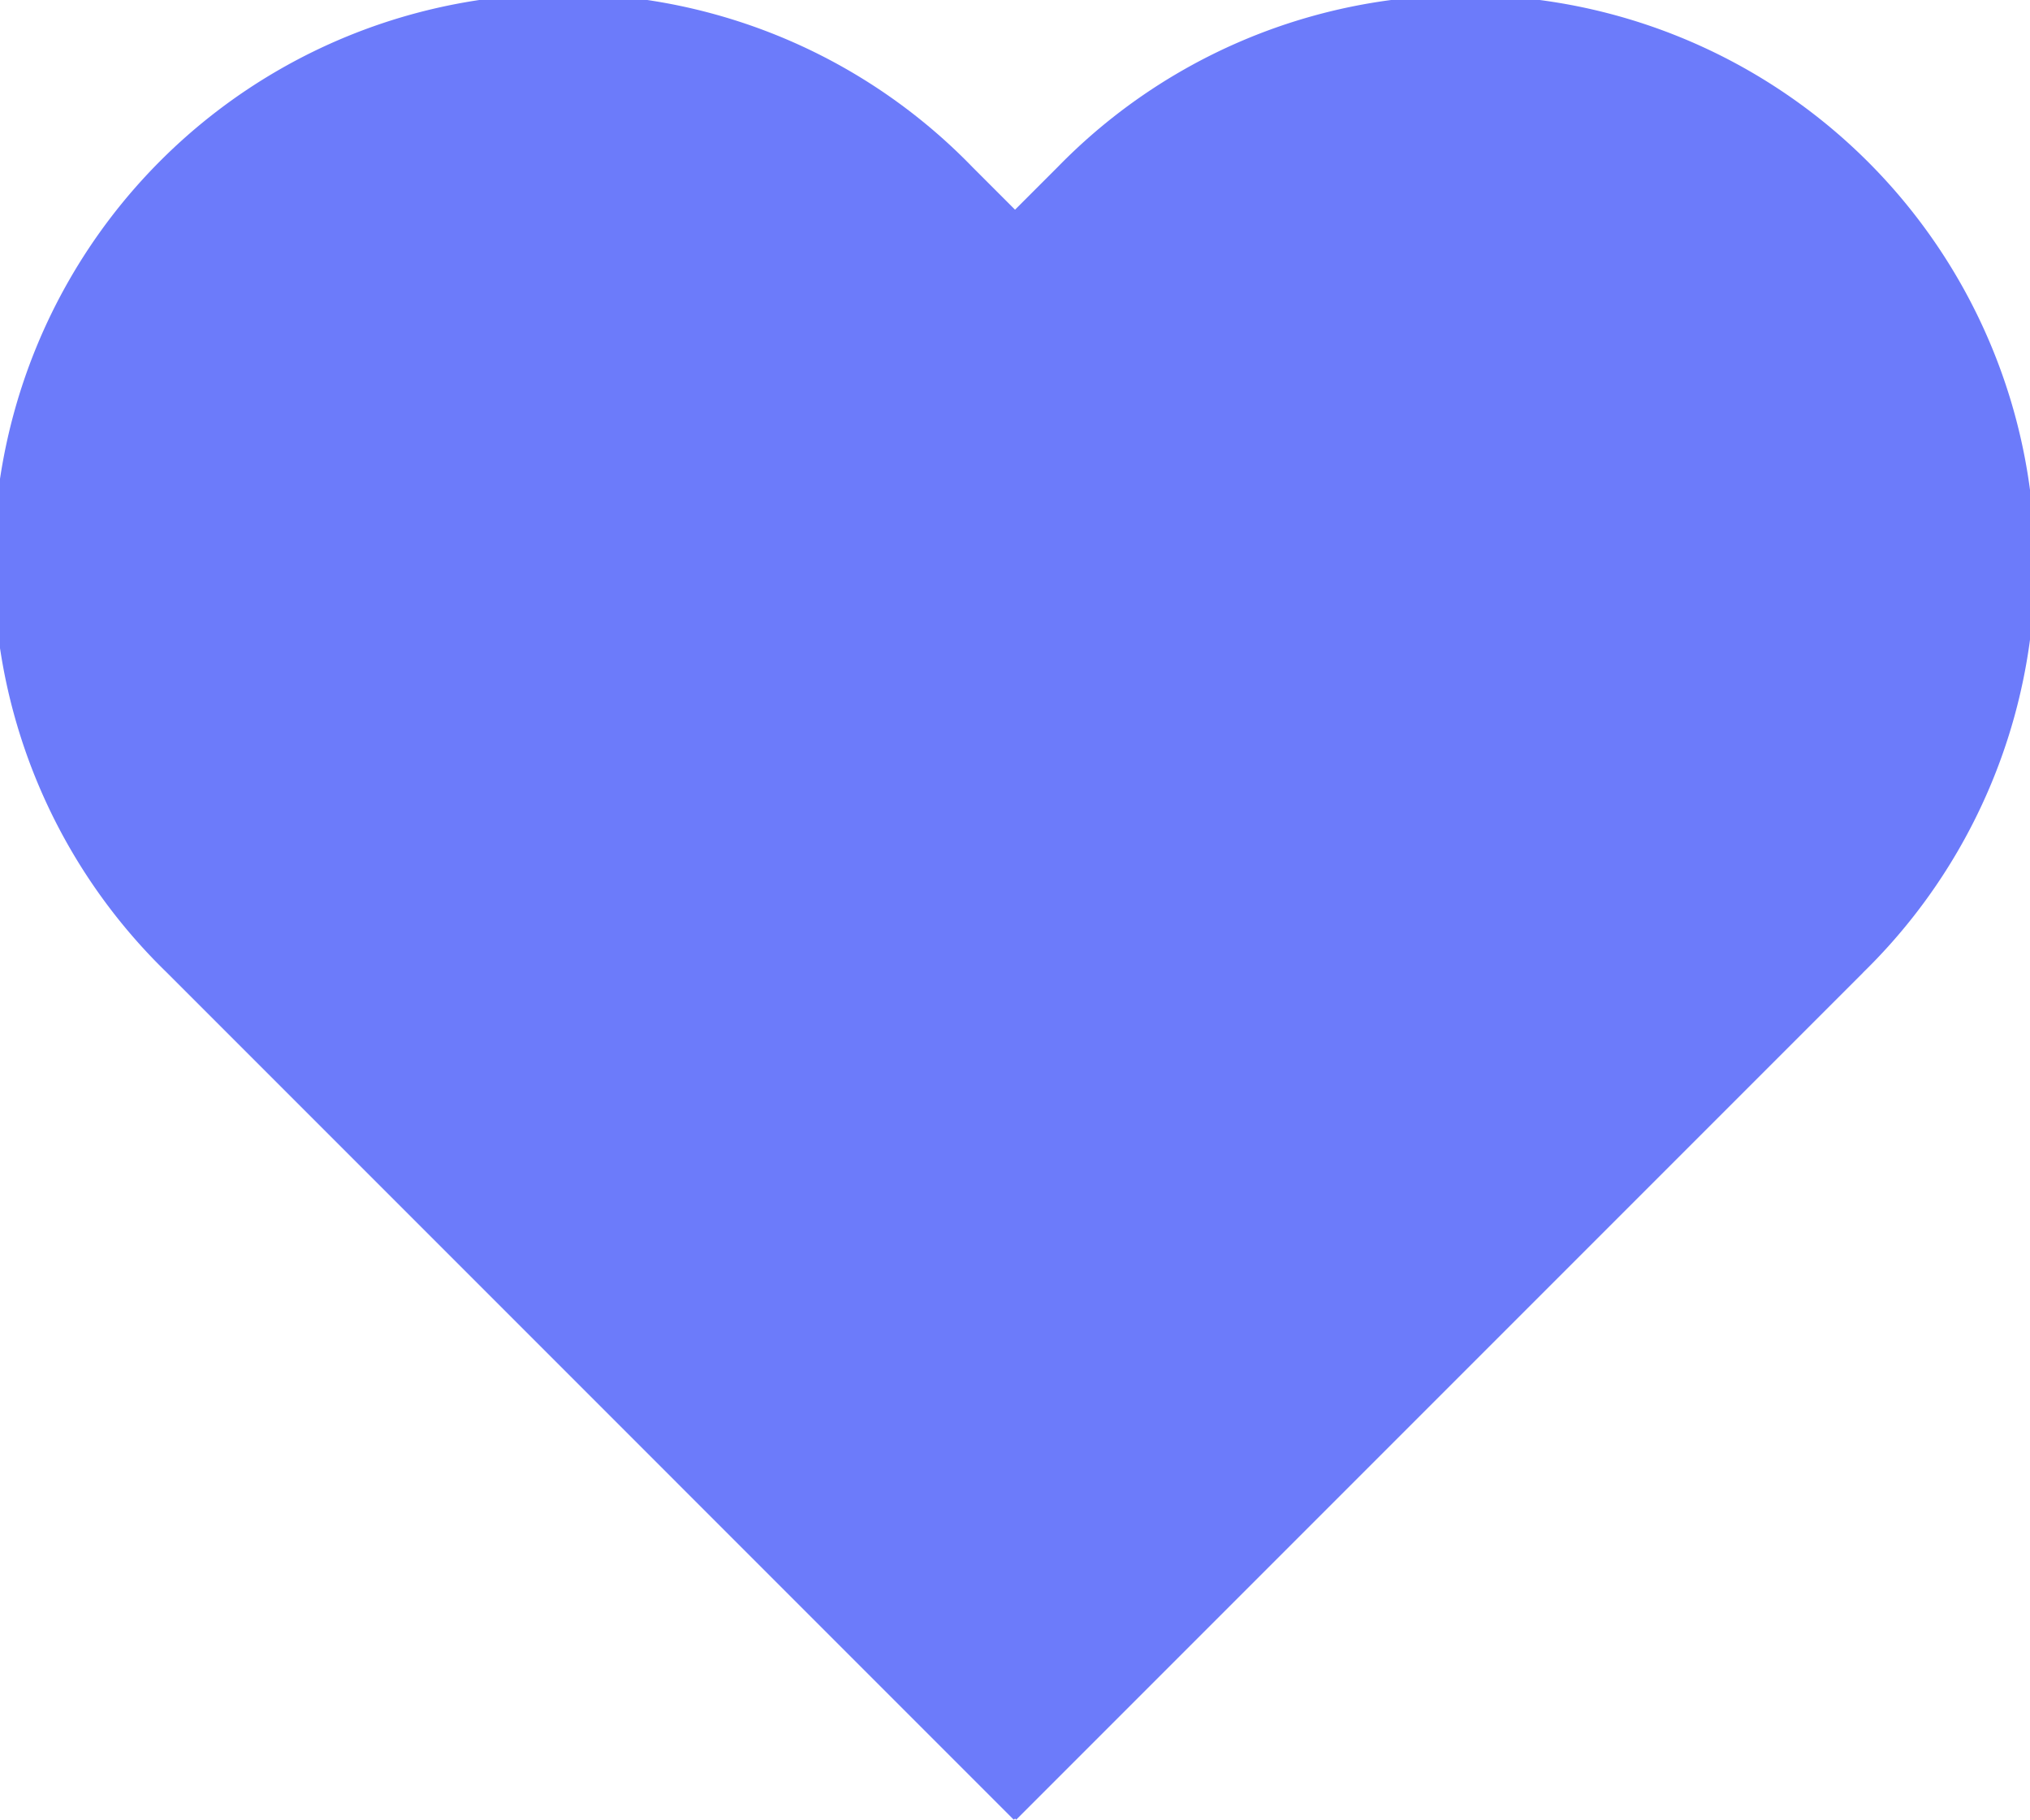 <svg id="그룹_138" data-name="그룹 138" xmlns="http://www.w3.org/2000/svg" xmlns:xlink="http://www.w3.org/1999/xlink" width="23.403" height="20.975" viewBox="0 0 23.403 20.975">
  <defs>
    <clipPath id="clip-path">
      <rect id="사각형_132" data-name="사각형 132" width="23.403" height="20.975" fill="none"/>
    </clipPath>
  </defs>
  <g id="그룹_137" data-name="그룹 137" transform="translate(0 0)" clip-path="url(#clip-path)">
    <path id="패스_94" data-name="패스 94" d="M21.479,11.211l-9.764,9.764-.012-.013-.016.013L1.924,11.211a6.567,6.567,0,1,1,9.286-9.286l.492.492.492-.492a6.566,6.566,0,1,1,9.284,9.286" transform="translate(0 0)" fill="#6c7bfa"/>
  </g>
</svg>
